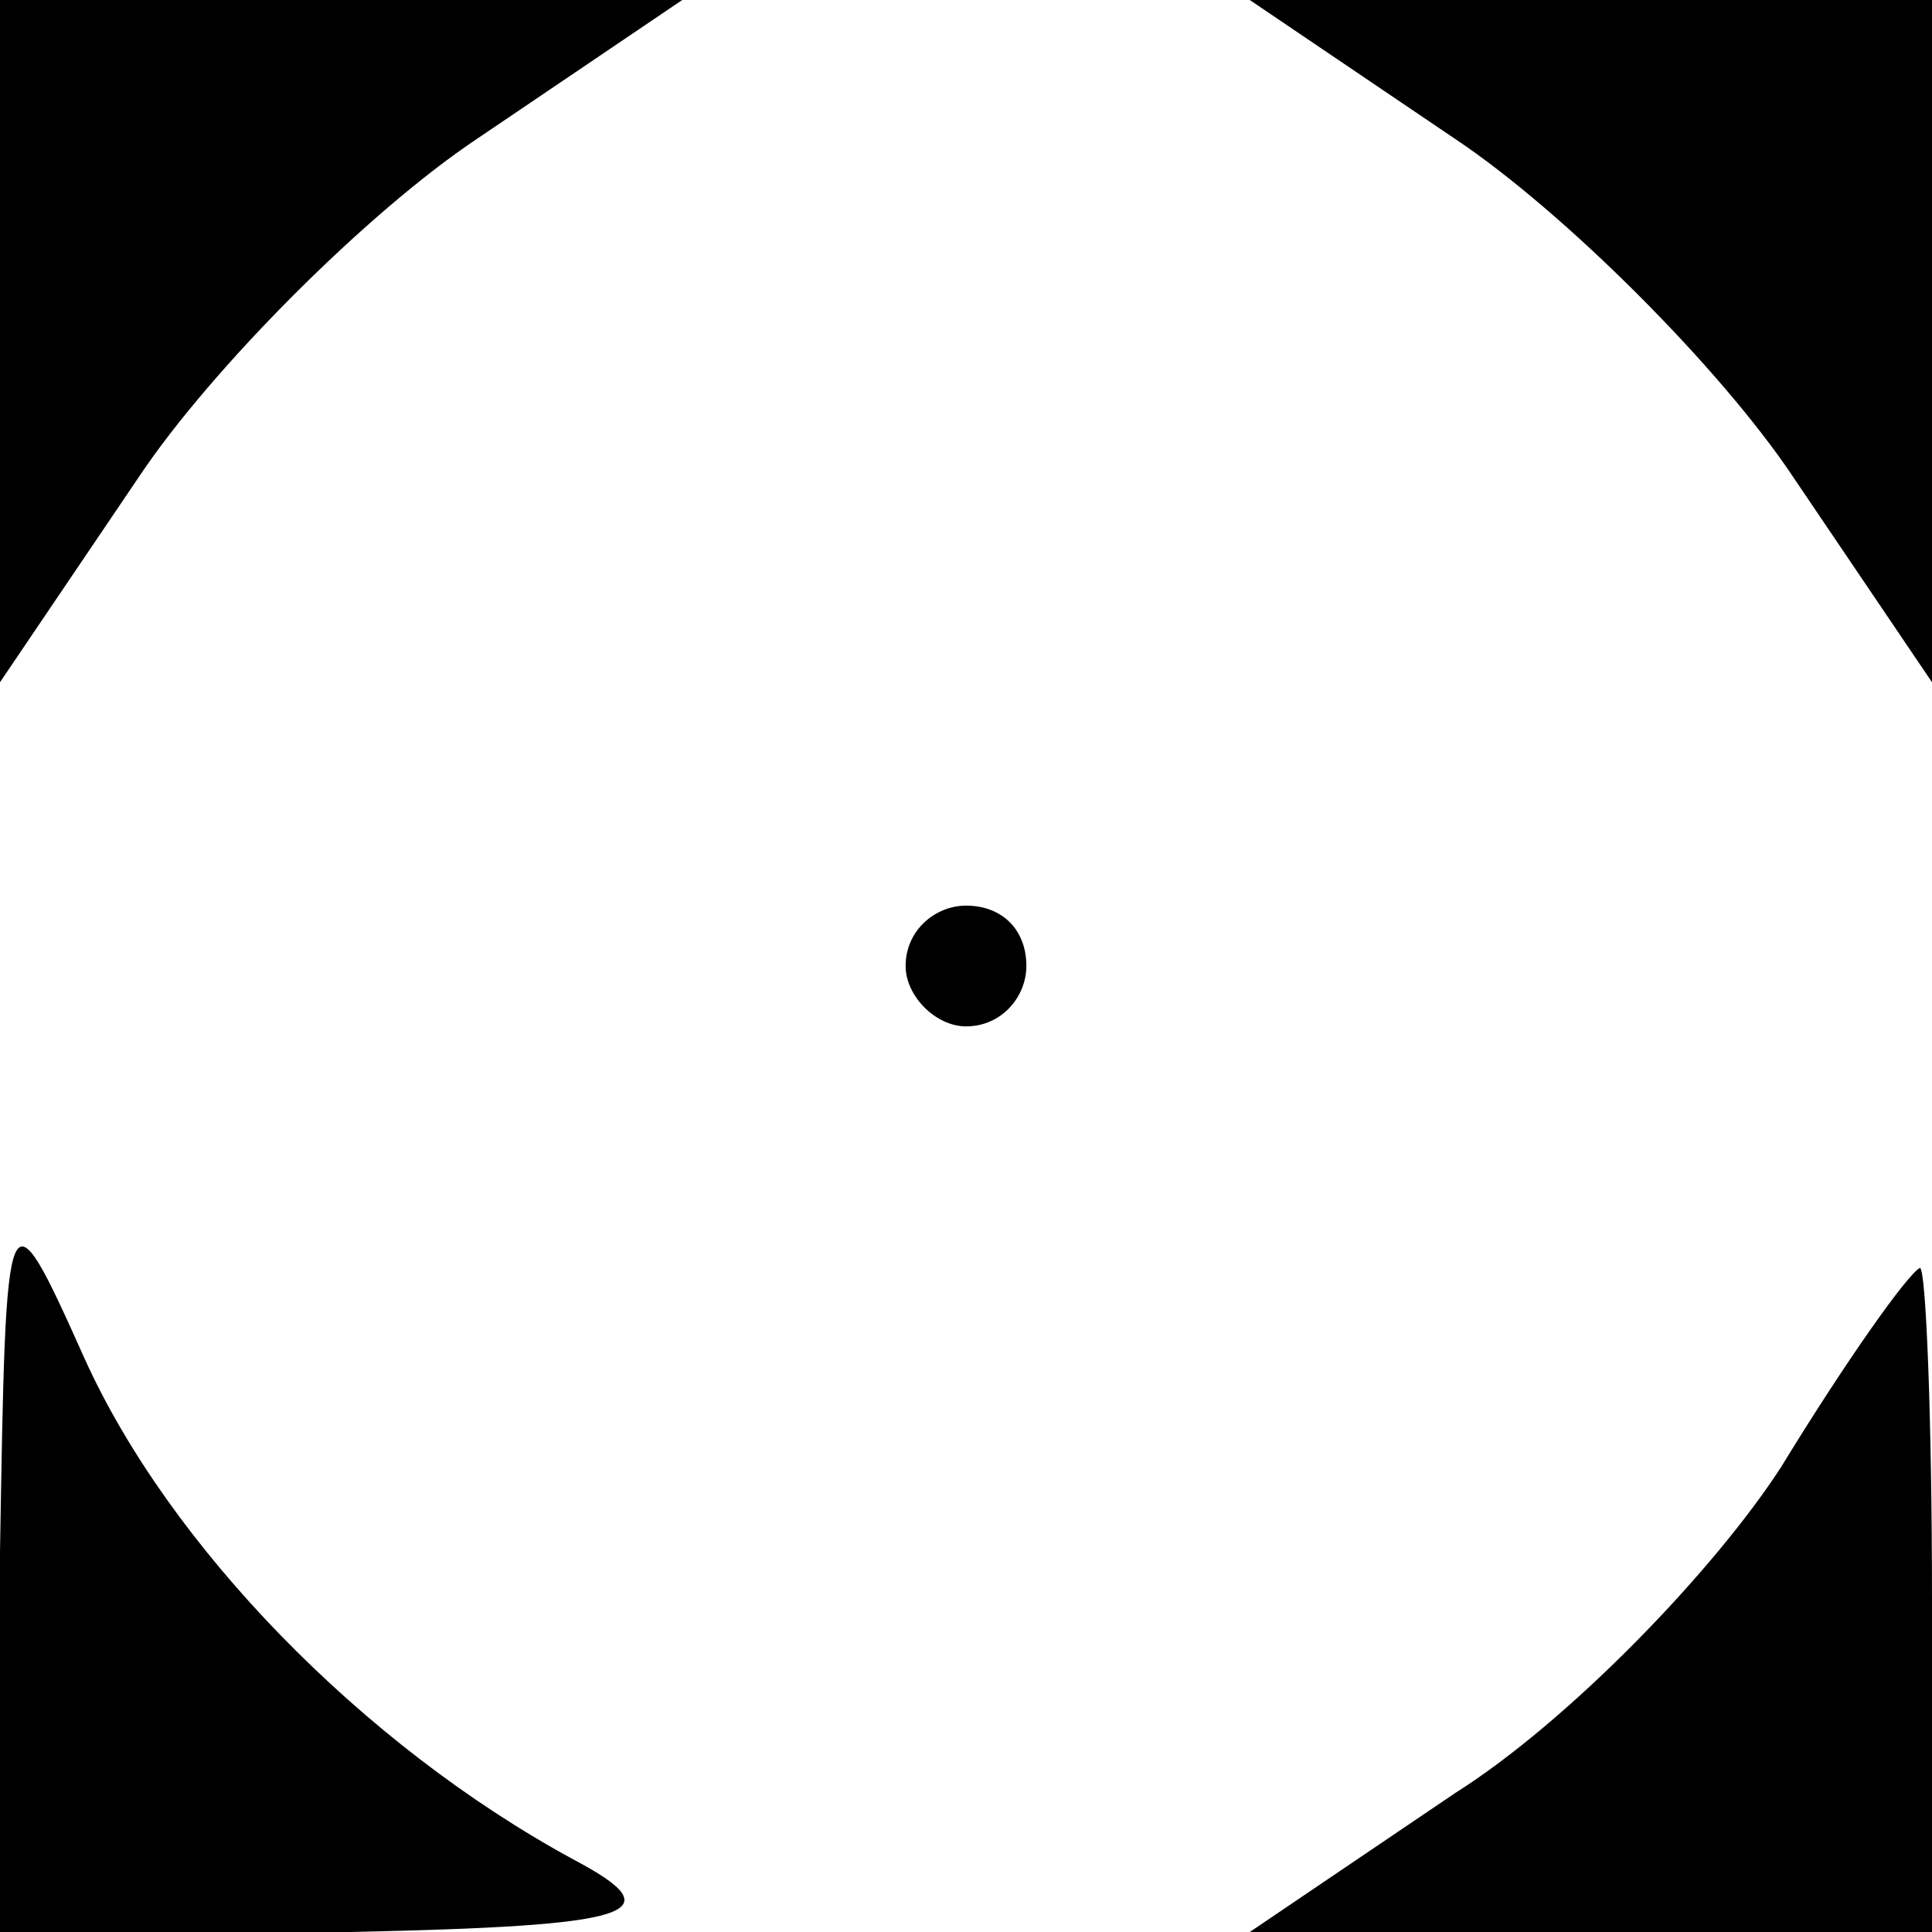 <?xml version="1.0" standalone="no"?>
<!DOCTYPE svg PUBLIC "-//W3C//DTD SVG 20010904//EN"
 "http://www.w3.org/TR/2001/REC-SVG-20010904/DTD/svg10.dtd">
<svg version="1.0" xmlns="http://www.w3.org/2000/svg"
 width="32pt" height="32pt" viewBox="0 0 32 32"
 preserveAspectRatio="xMidYMid meet">
<g transform="translate(0,32) scale(0.1,-0.1)"
fill="#000000" stroke="none">
<path fill="#000000" stroke="none" d="M0 264 l0 -57 23 34 c12 18 38 44 56
56 l34 23 -57 0 -56 0 0 -56z"/>
<path fill="#000000" stroke="none" d="M241 297 c18 -12 44 -38 56 -56 l23
-34 0 57 0 56 -56 0 -57 0 34 -23z"/>
<path fill="#000000" stroke="none" d="M150 160 c0 -5 5 -10 10 -10 6 0 10 5
10 10 0 6 -4 10 -10 10 -5 0 -10 -4 -10 -10z"/>
<path fill="#000000" stroke="none" d="M0 63 l0 -63 58 0 c47 1 54 3 37 12
-35 19 -67 52 -81 83 -13 29 -13 28 -14 -32z"/>
<path fill="#000000" stroke="none" d="M295 77 c-11 -17 -35 -42 -54 -54 l-34
-23 57 0 56 0 0 55 c0 30 -1 55 -2 55 -2 -1 -12 -15 -23 -33z"/>
</g>
</svg>
